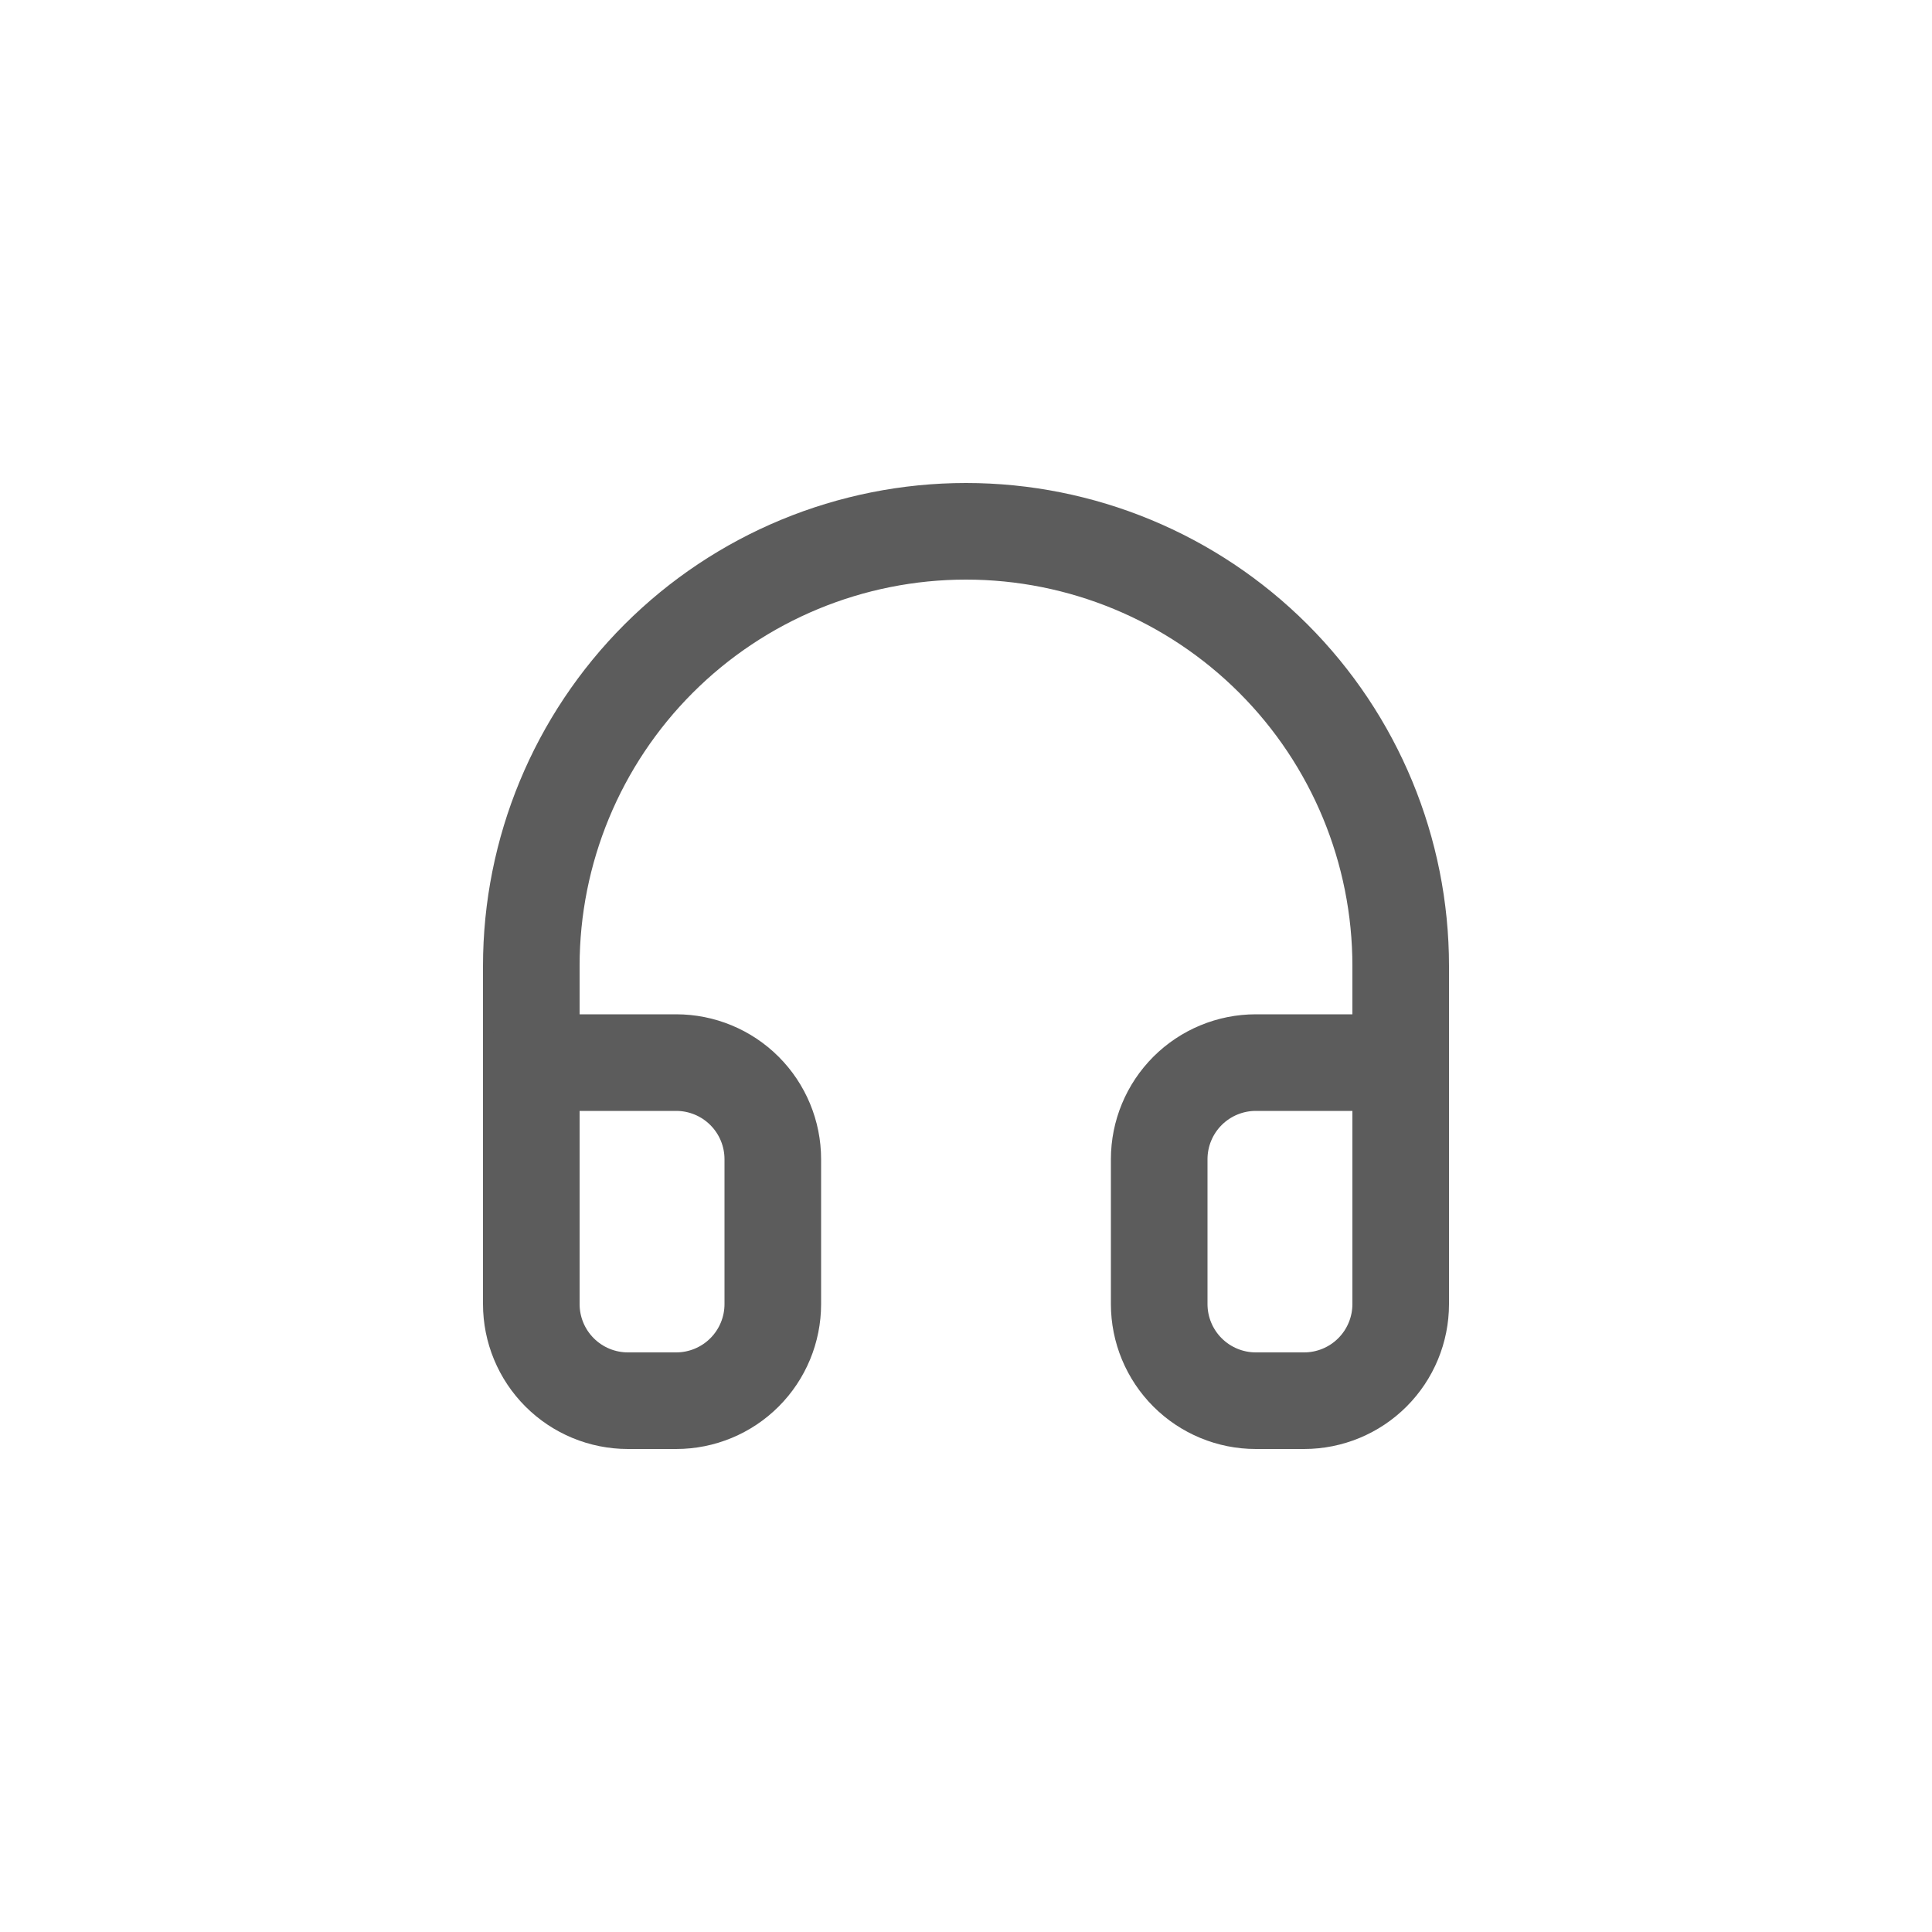 <svg width="40" height="40" viewBox="0 0 40 40" fill="none" xmlns="http://www.w3.org/2000/svg">
<path d="M11 26V20C11 17.613 11.948 15.324 13.636 13.636C15.324 11.948 17.613 11 20 11C22.387 11 24.676 11.948 26.364 13.636C28.052 15.324 29 17.613 29 20V26" stroke="#5C5C5C" stroke-width="2" stroke-linecap="round" stroke-linejoin="round"/>
<path d="M29 27C29 27.53 28.789 28.039 28.414 28.414C28.039 28.789 27.53 29 27 29H26C25.47 29 24.961 28.789 24.586 28.414C24.211 28.039 24 27.53 24 27V24C24 23.47 24.211 22.961 24.586 22.586C24.961 22.211 25.47 22 26 22H29V27ZM11 27C11 27.53 11.211 28.039 11.586 28.414C11.961 28.789 12.47 29 13 29H14C14.53 29 15.039 28.789 15.414 28.414C15.789 28.039 16 27.53 16 27V24C16 23.47 15.789 22.961 15.414 22.586C15.039 22.211 14.53 22 14 22H11V27Z" stroke="#5C5C5C" stroke-width="2" stroke-linecap="round" stroke-linejoin="round"/>
</svg>
